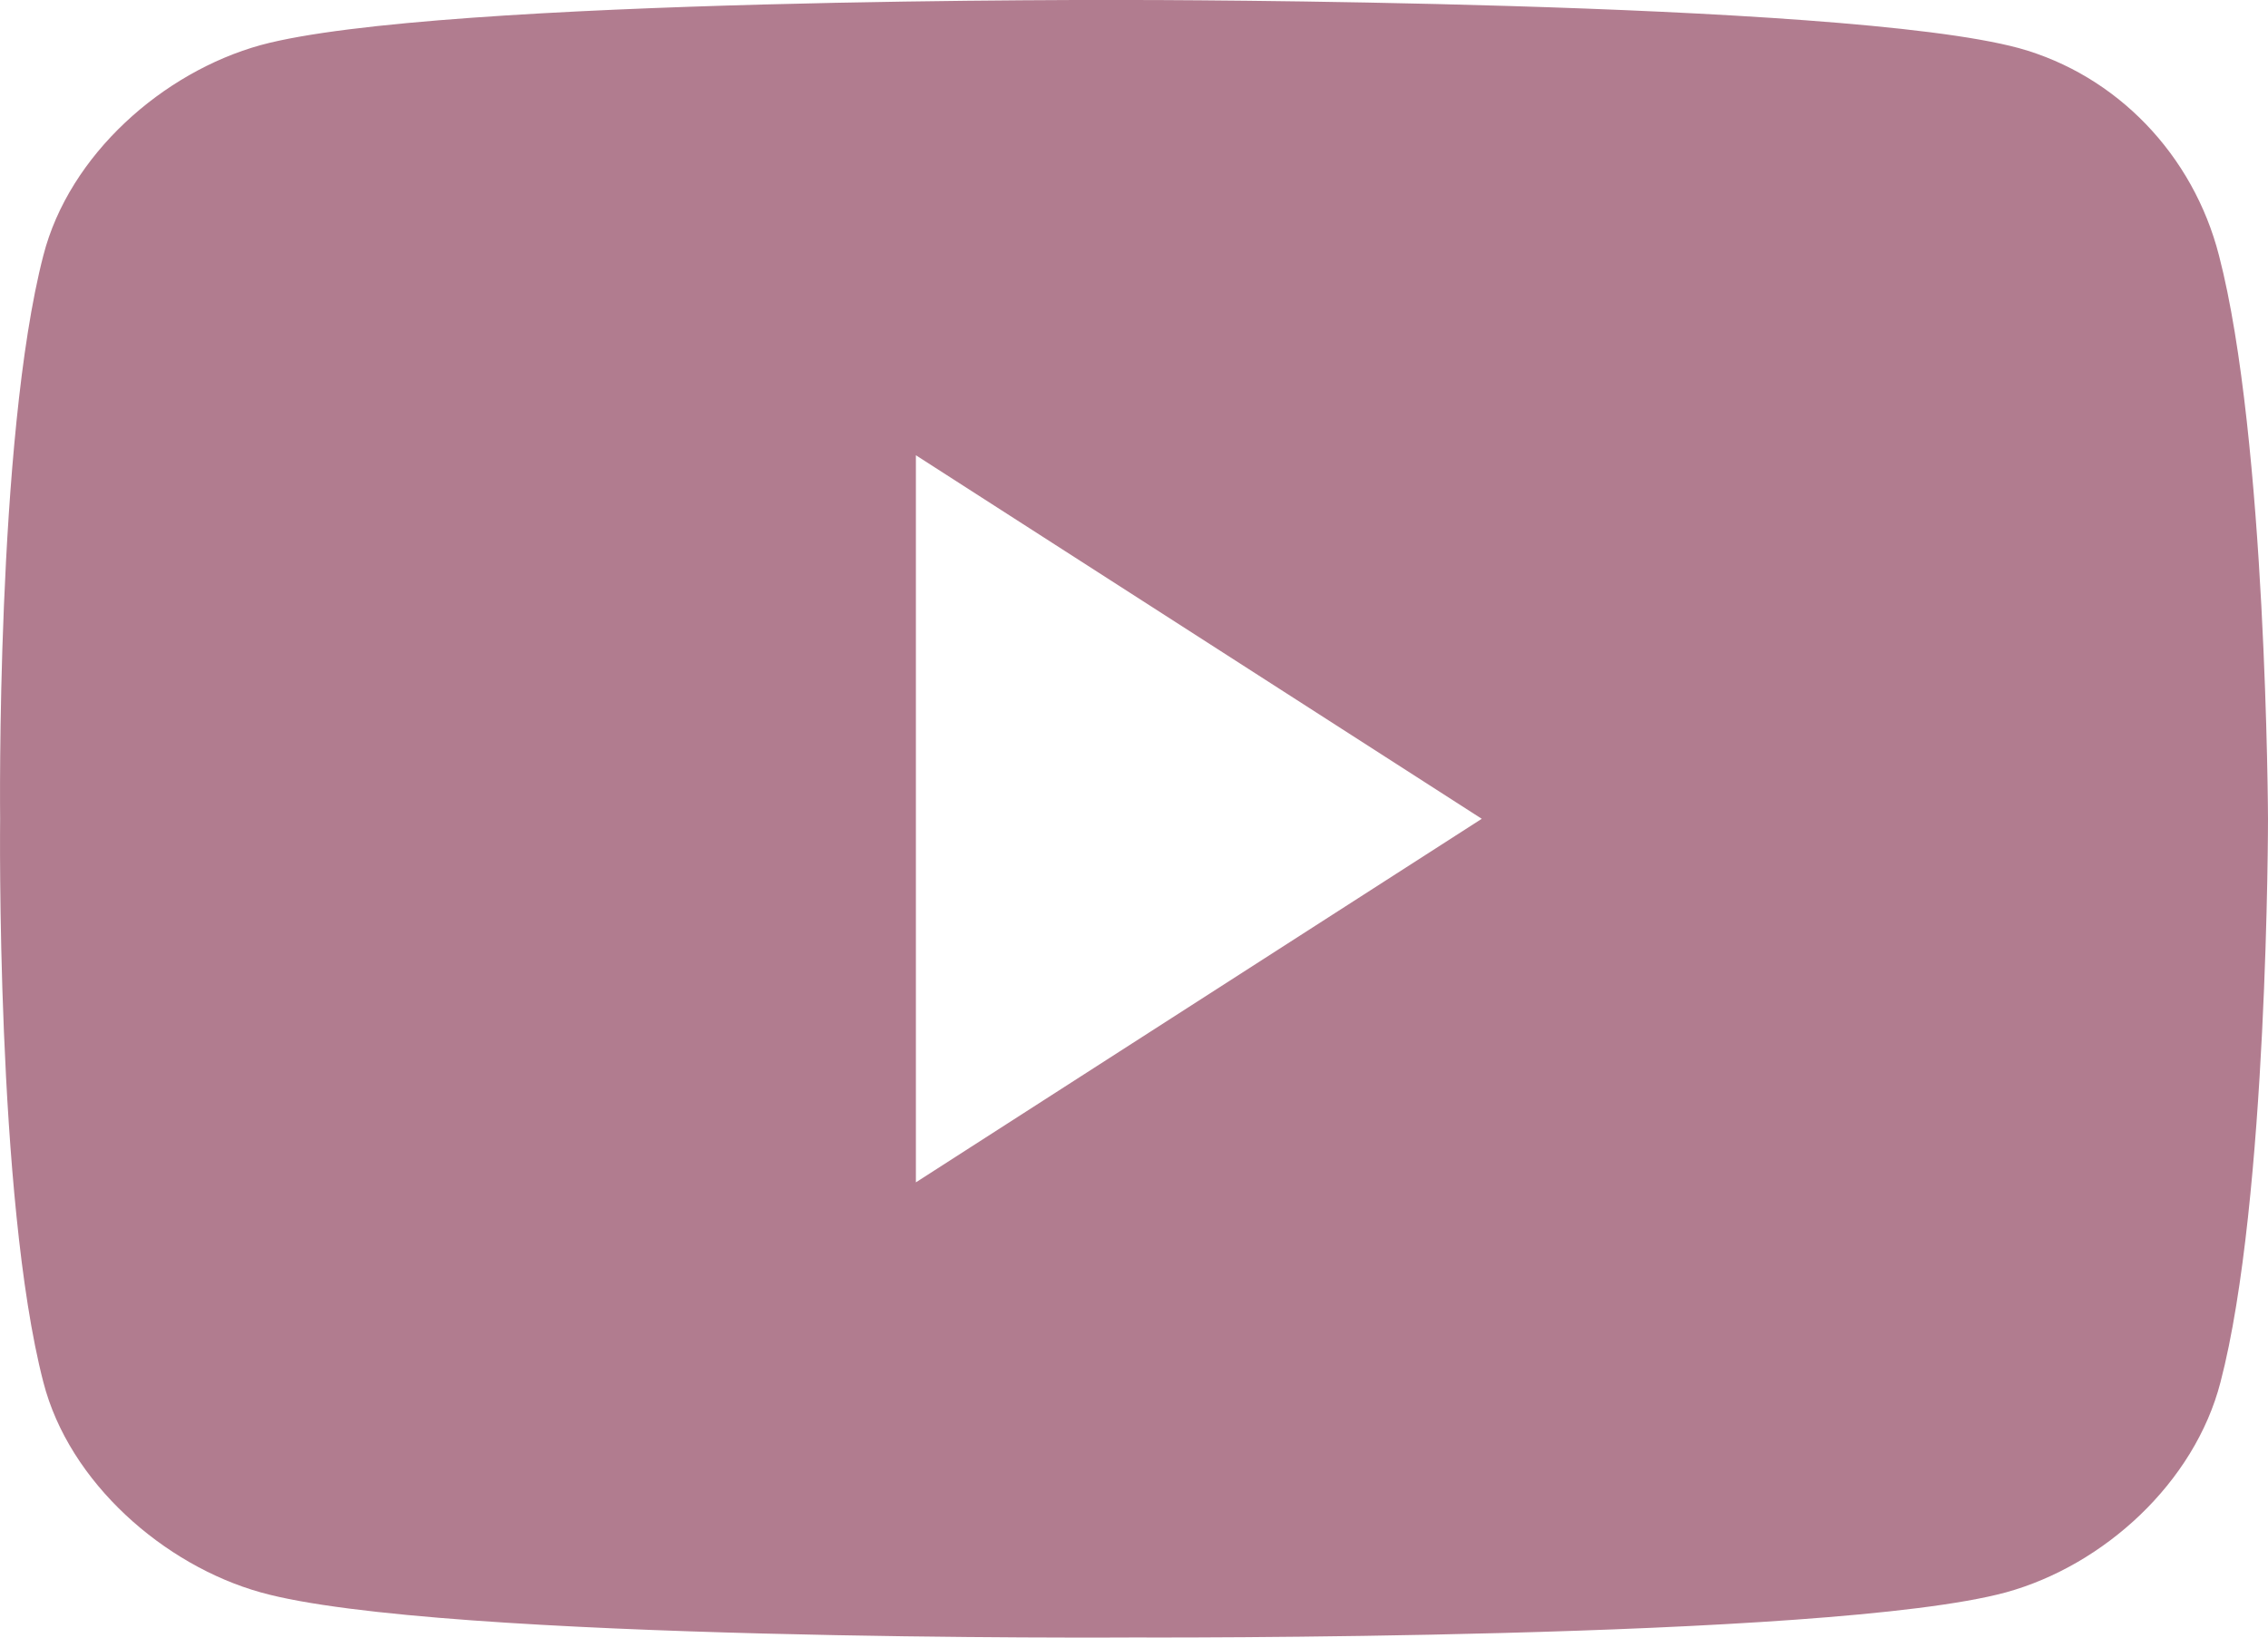 <svg width="18" height="13" viewBox="0 0 18 13" fill="none" xmlns="http://www.w3.org/2000/svg">
<path fill-rule="evenodd" clip-rule="evenodd" d="M16.023 0.382C16.8 0.597 17.406 1.229 17.611 2.028C17.989 3.483 18 6.5 18 6.5C18 6.5 18 9.529 17.623 10.972C17.417 11.771 16.697 12.427 15.92 12.641C14.514 13.023 8.995 12.999 8.995 12.999C8.995 12.999 3.475 13.035 2.069 12.641C1.304 12.427 0.549 11.771 0.344 10.972C-0.033 9.517 0.001 6.5 0.001 6.5C0.001 6.5 -0.033 3.483 0.344 2.028C0.549 1.229 1.292 0.573 2.069 0.358C3.475 -0.024 8.995 0 8.995 0C8.995 0 14.617 0 16.023 0.382ZM11.76 6.5L7.269 9.386V3.614L11.76 6.5Z" fill="#B17C8F"/>
</svg>

